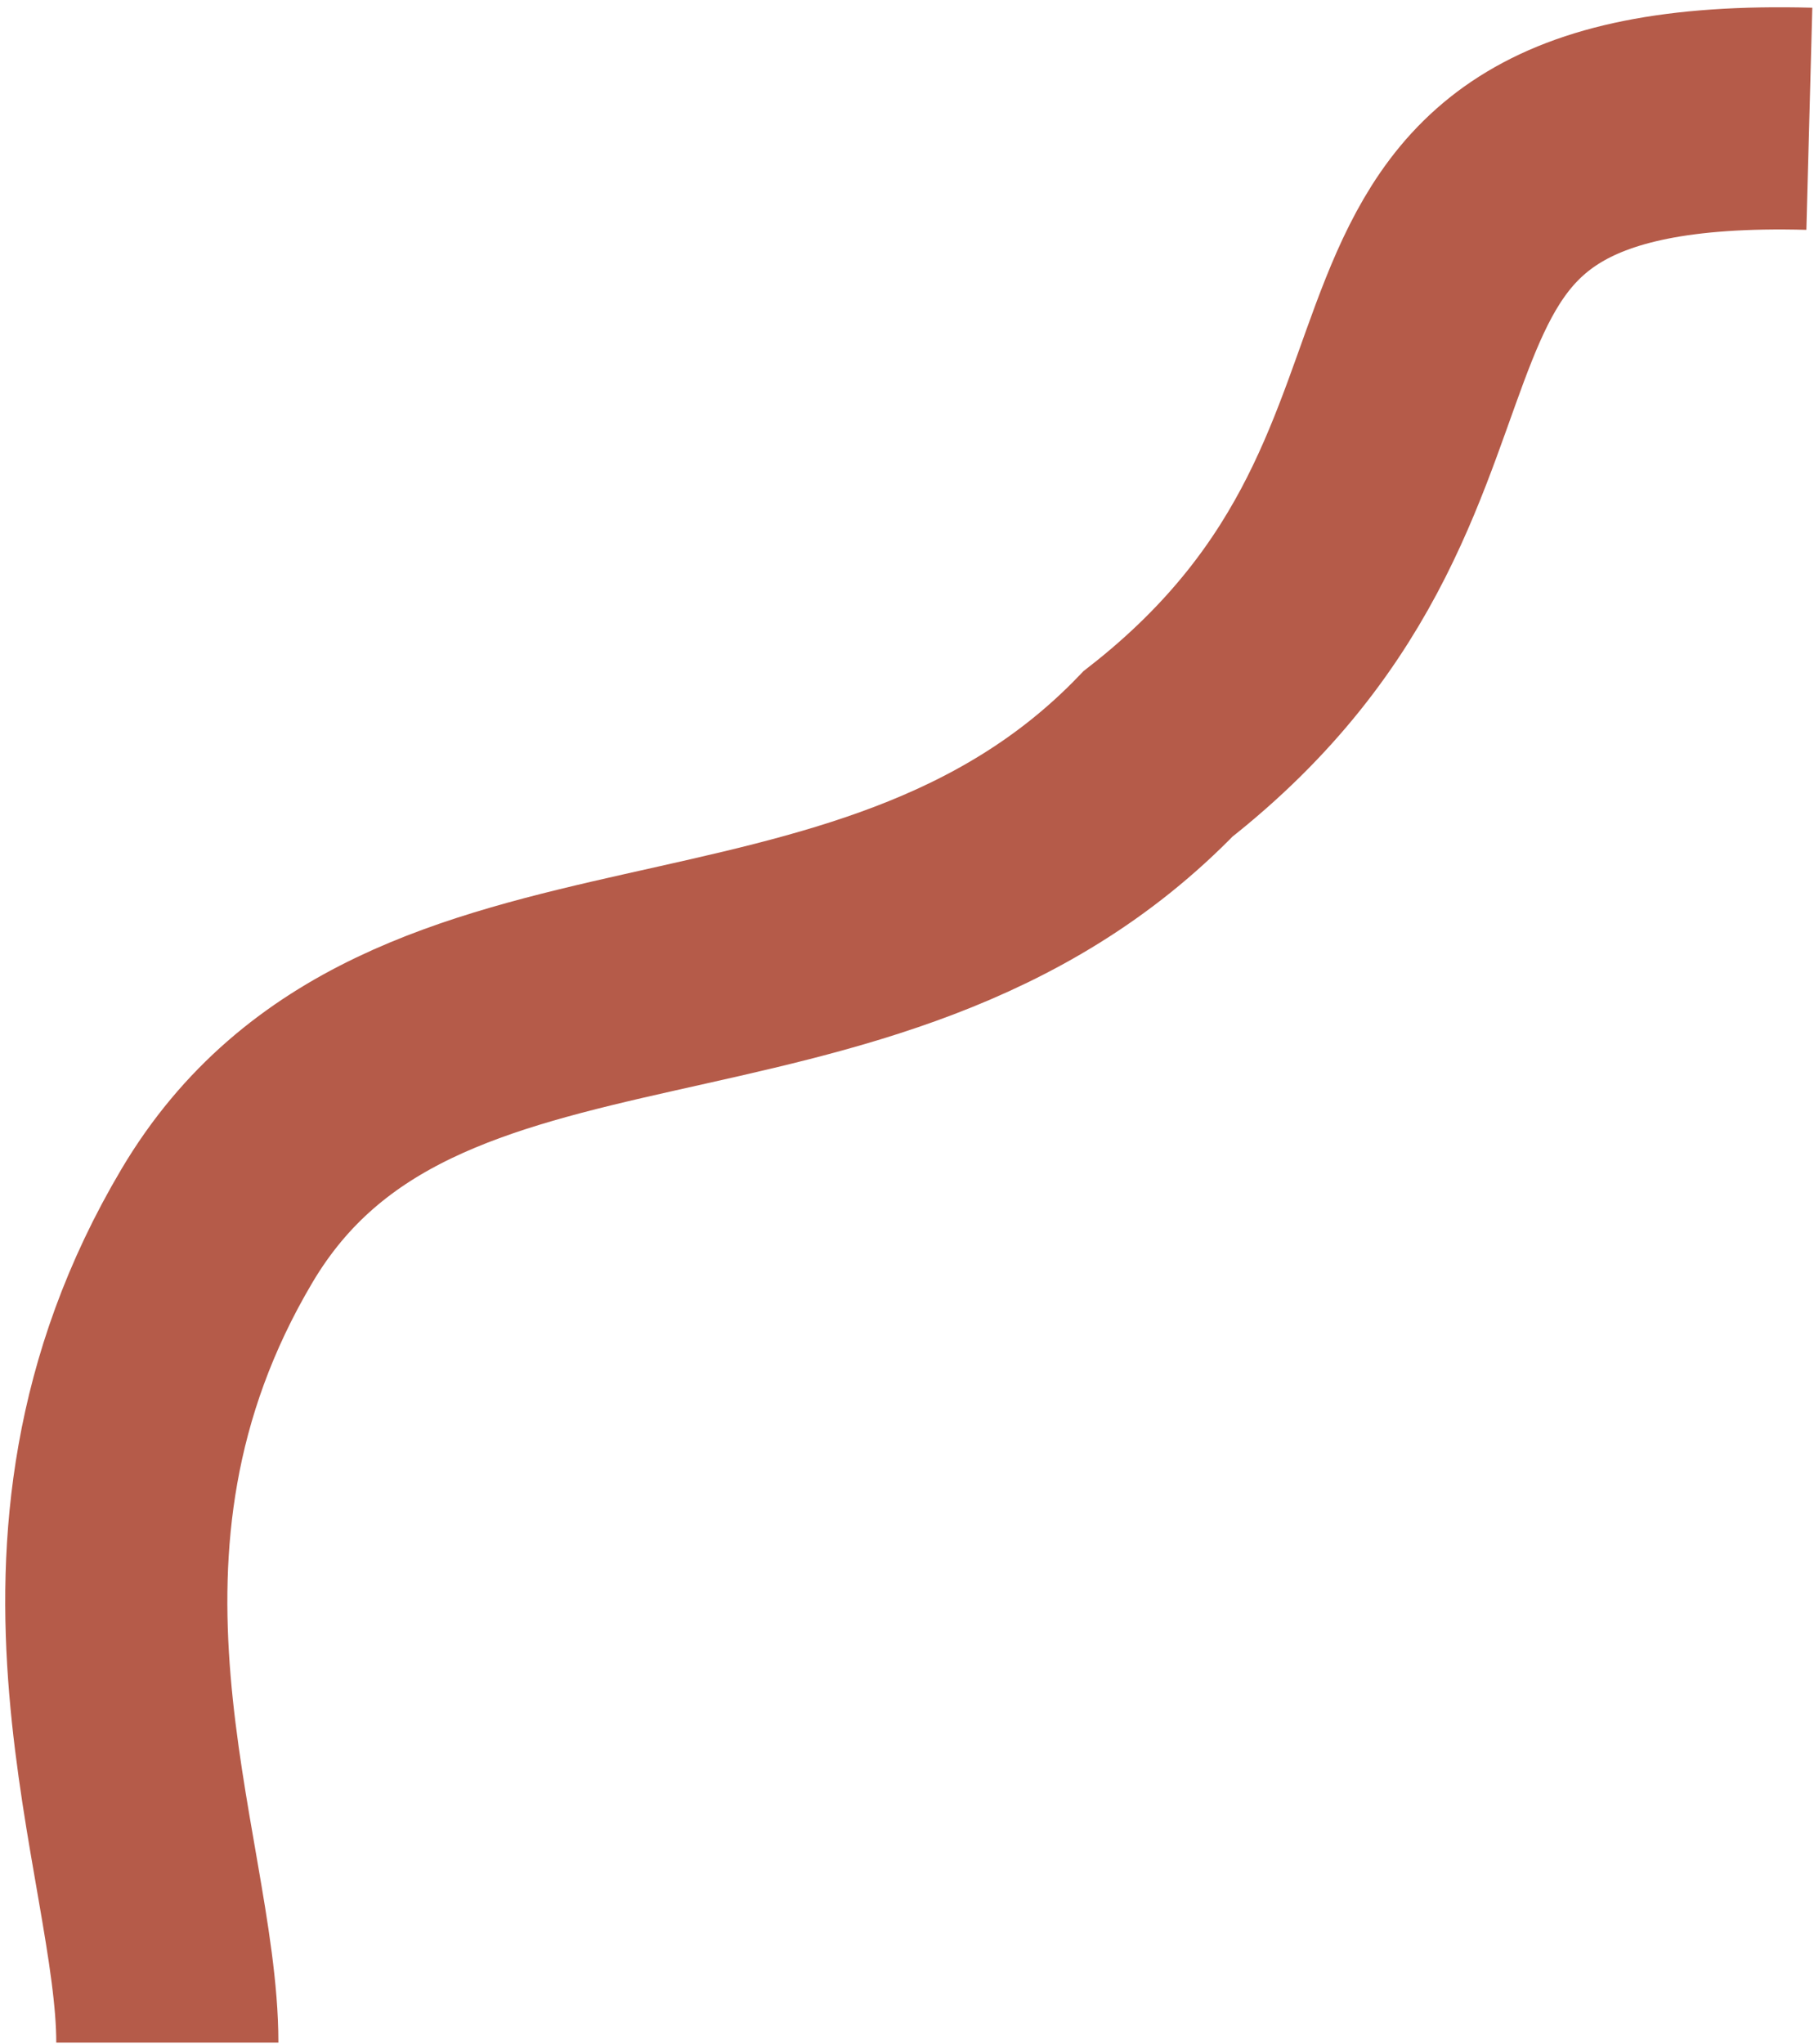 <svg width="245" height="276" viewBox="0 0 245 276" fill="none" xmlns="http://www.w3.org/2000/svg">
<path d="M244.371 16.037C173.201 14.136 207.82 61.601 156.413 101.776C116.708 142.961 55.313 121.635 29.302 165.497C3.291 209.359 22.6 250.22 22.6 275.784" stroke="#B55B49" stroke-width="30"/>
</svg>
